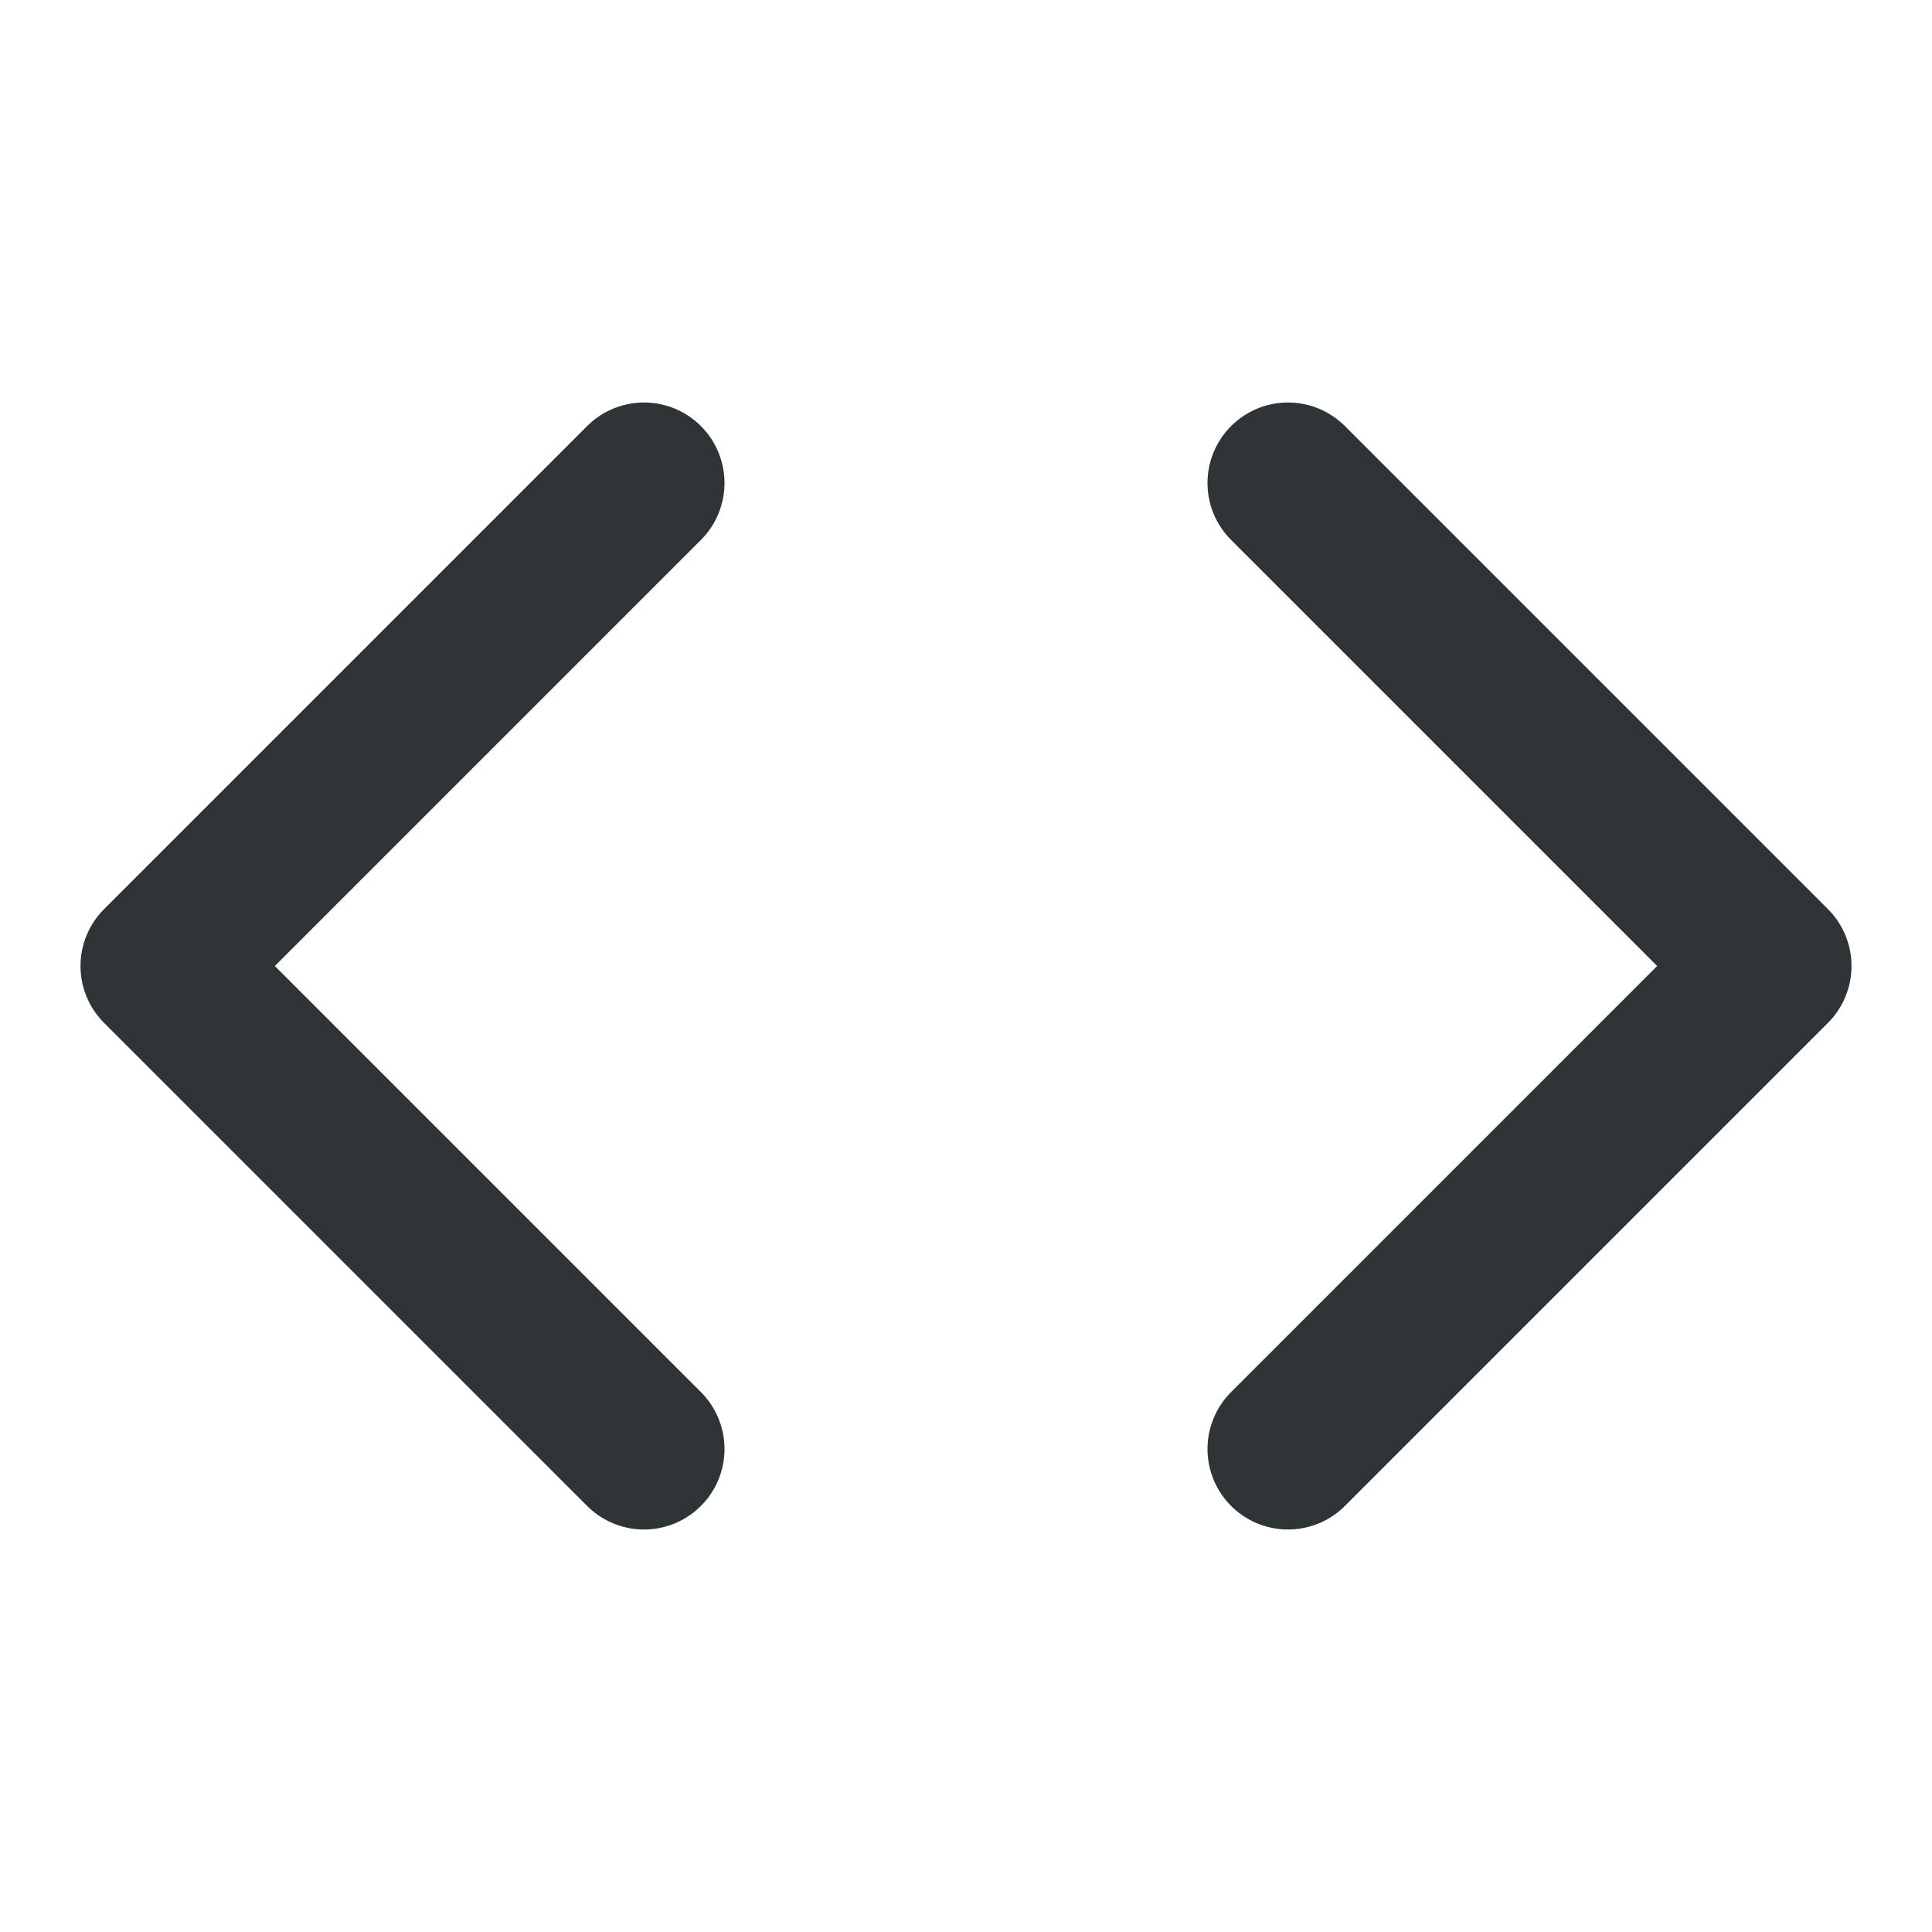 <svg width="24" height="24" viewBox="0 0 24 24" fill="none" xmlns="http://www.w3.org/2000/svg">
<path d="M16 18L22 12L16 6" stroke="#2F3437" stroke-width="2" stroke-linecap="round" stroke-linejoin="round"/>
<path d="M8 6L2 12L8 18" stroke="#2F3437" stroke-width="2" stroke-linecap="round" stroke-linejoin="round"/>
</svg>
